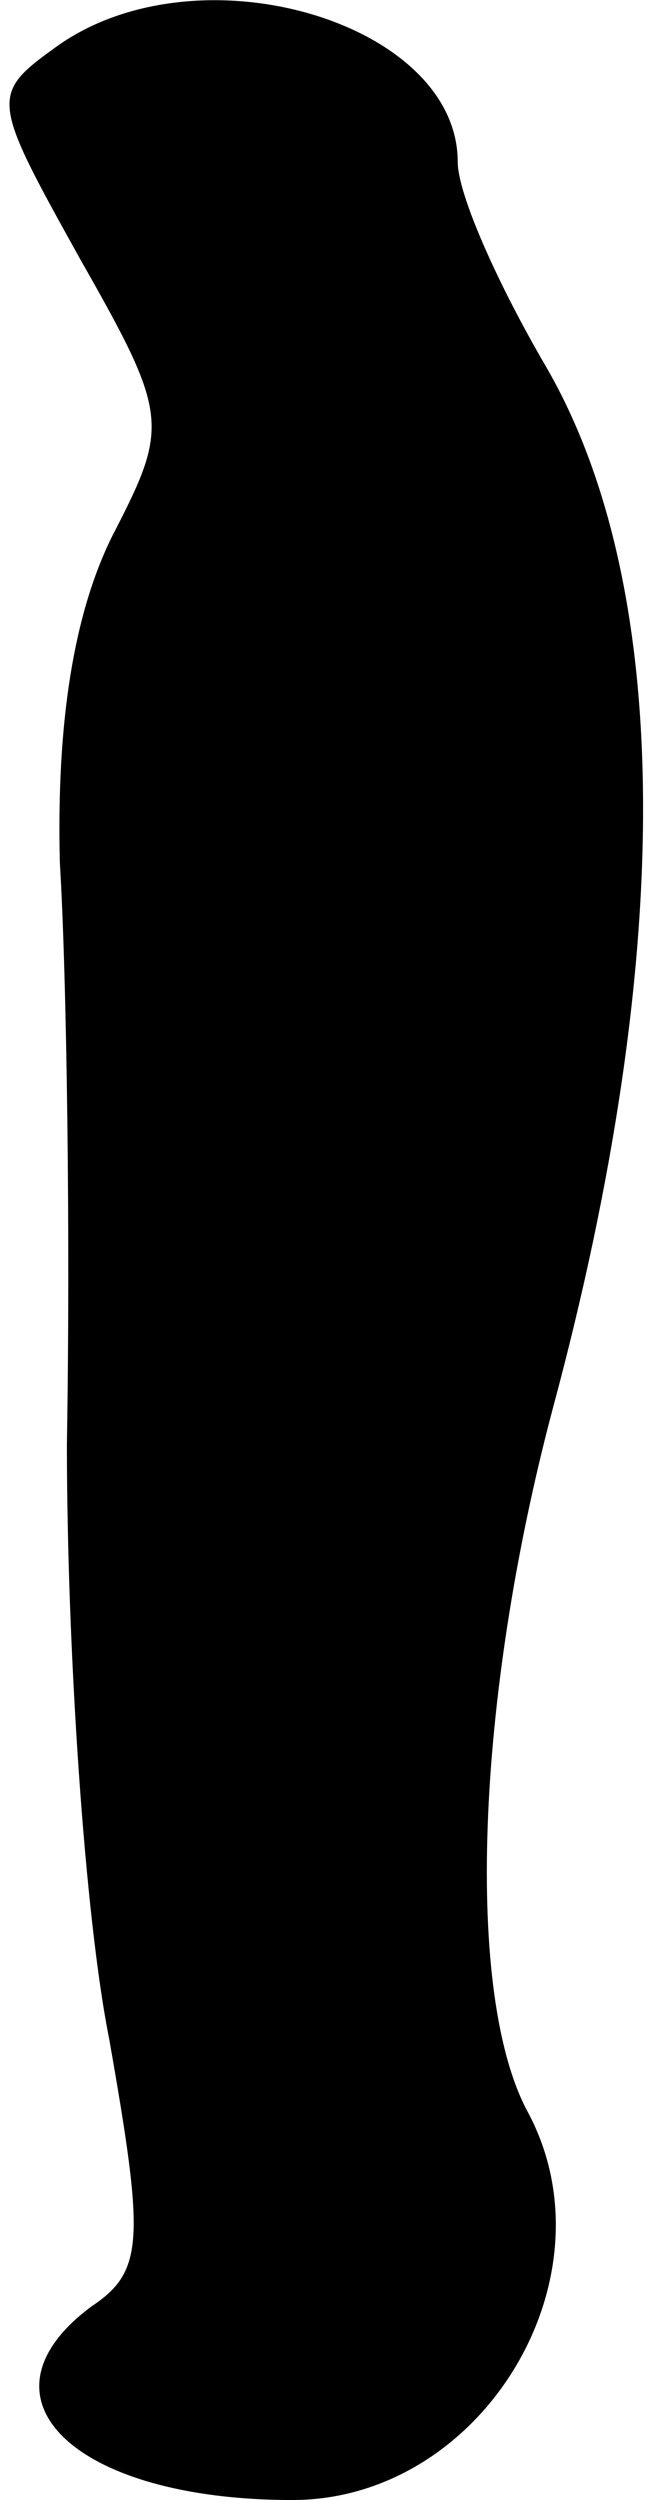 <?xml version="1.0" standalone="no"?>
<!DOCTYPE svg PUBLIC "-//W3C//DTD SVG 20010904//EN"
 "http://www.w3.org/TR/2001/REC-SVG-20010904/DTD/svg10.dtd">
<svg version="1.0" xmlns="http://www.w3.org/2000/svg"
 width="19pt" height="71pt" viewBox="0 0 19 71"
 preserveAspectRatio="xMidYMid meet">
<g transform="translate(0,71) scale(0.1,-0.1)"
fill="#000000" stroke="none">
<path fill="#000000" stroke="none" d="M15 696 c-18 -13 -17 -15 8 -60 25 -44
25 -47 9 -78 -11 -22 -16 -53 -15 -93 2 -33 3 -107 2 -165 0 -58 5 -134 12
-169 10 -57 10 -66 -5 -76 -35 -26 -5 -55 57 -55 54 0 92 63 67 110 -18 33
-15 117 7 200 35 130 34 234 -2 296 -14 24 -25 49 -25 58 0 40 -75 62 -115 32z"/>
</g>
</svg>
